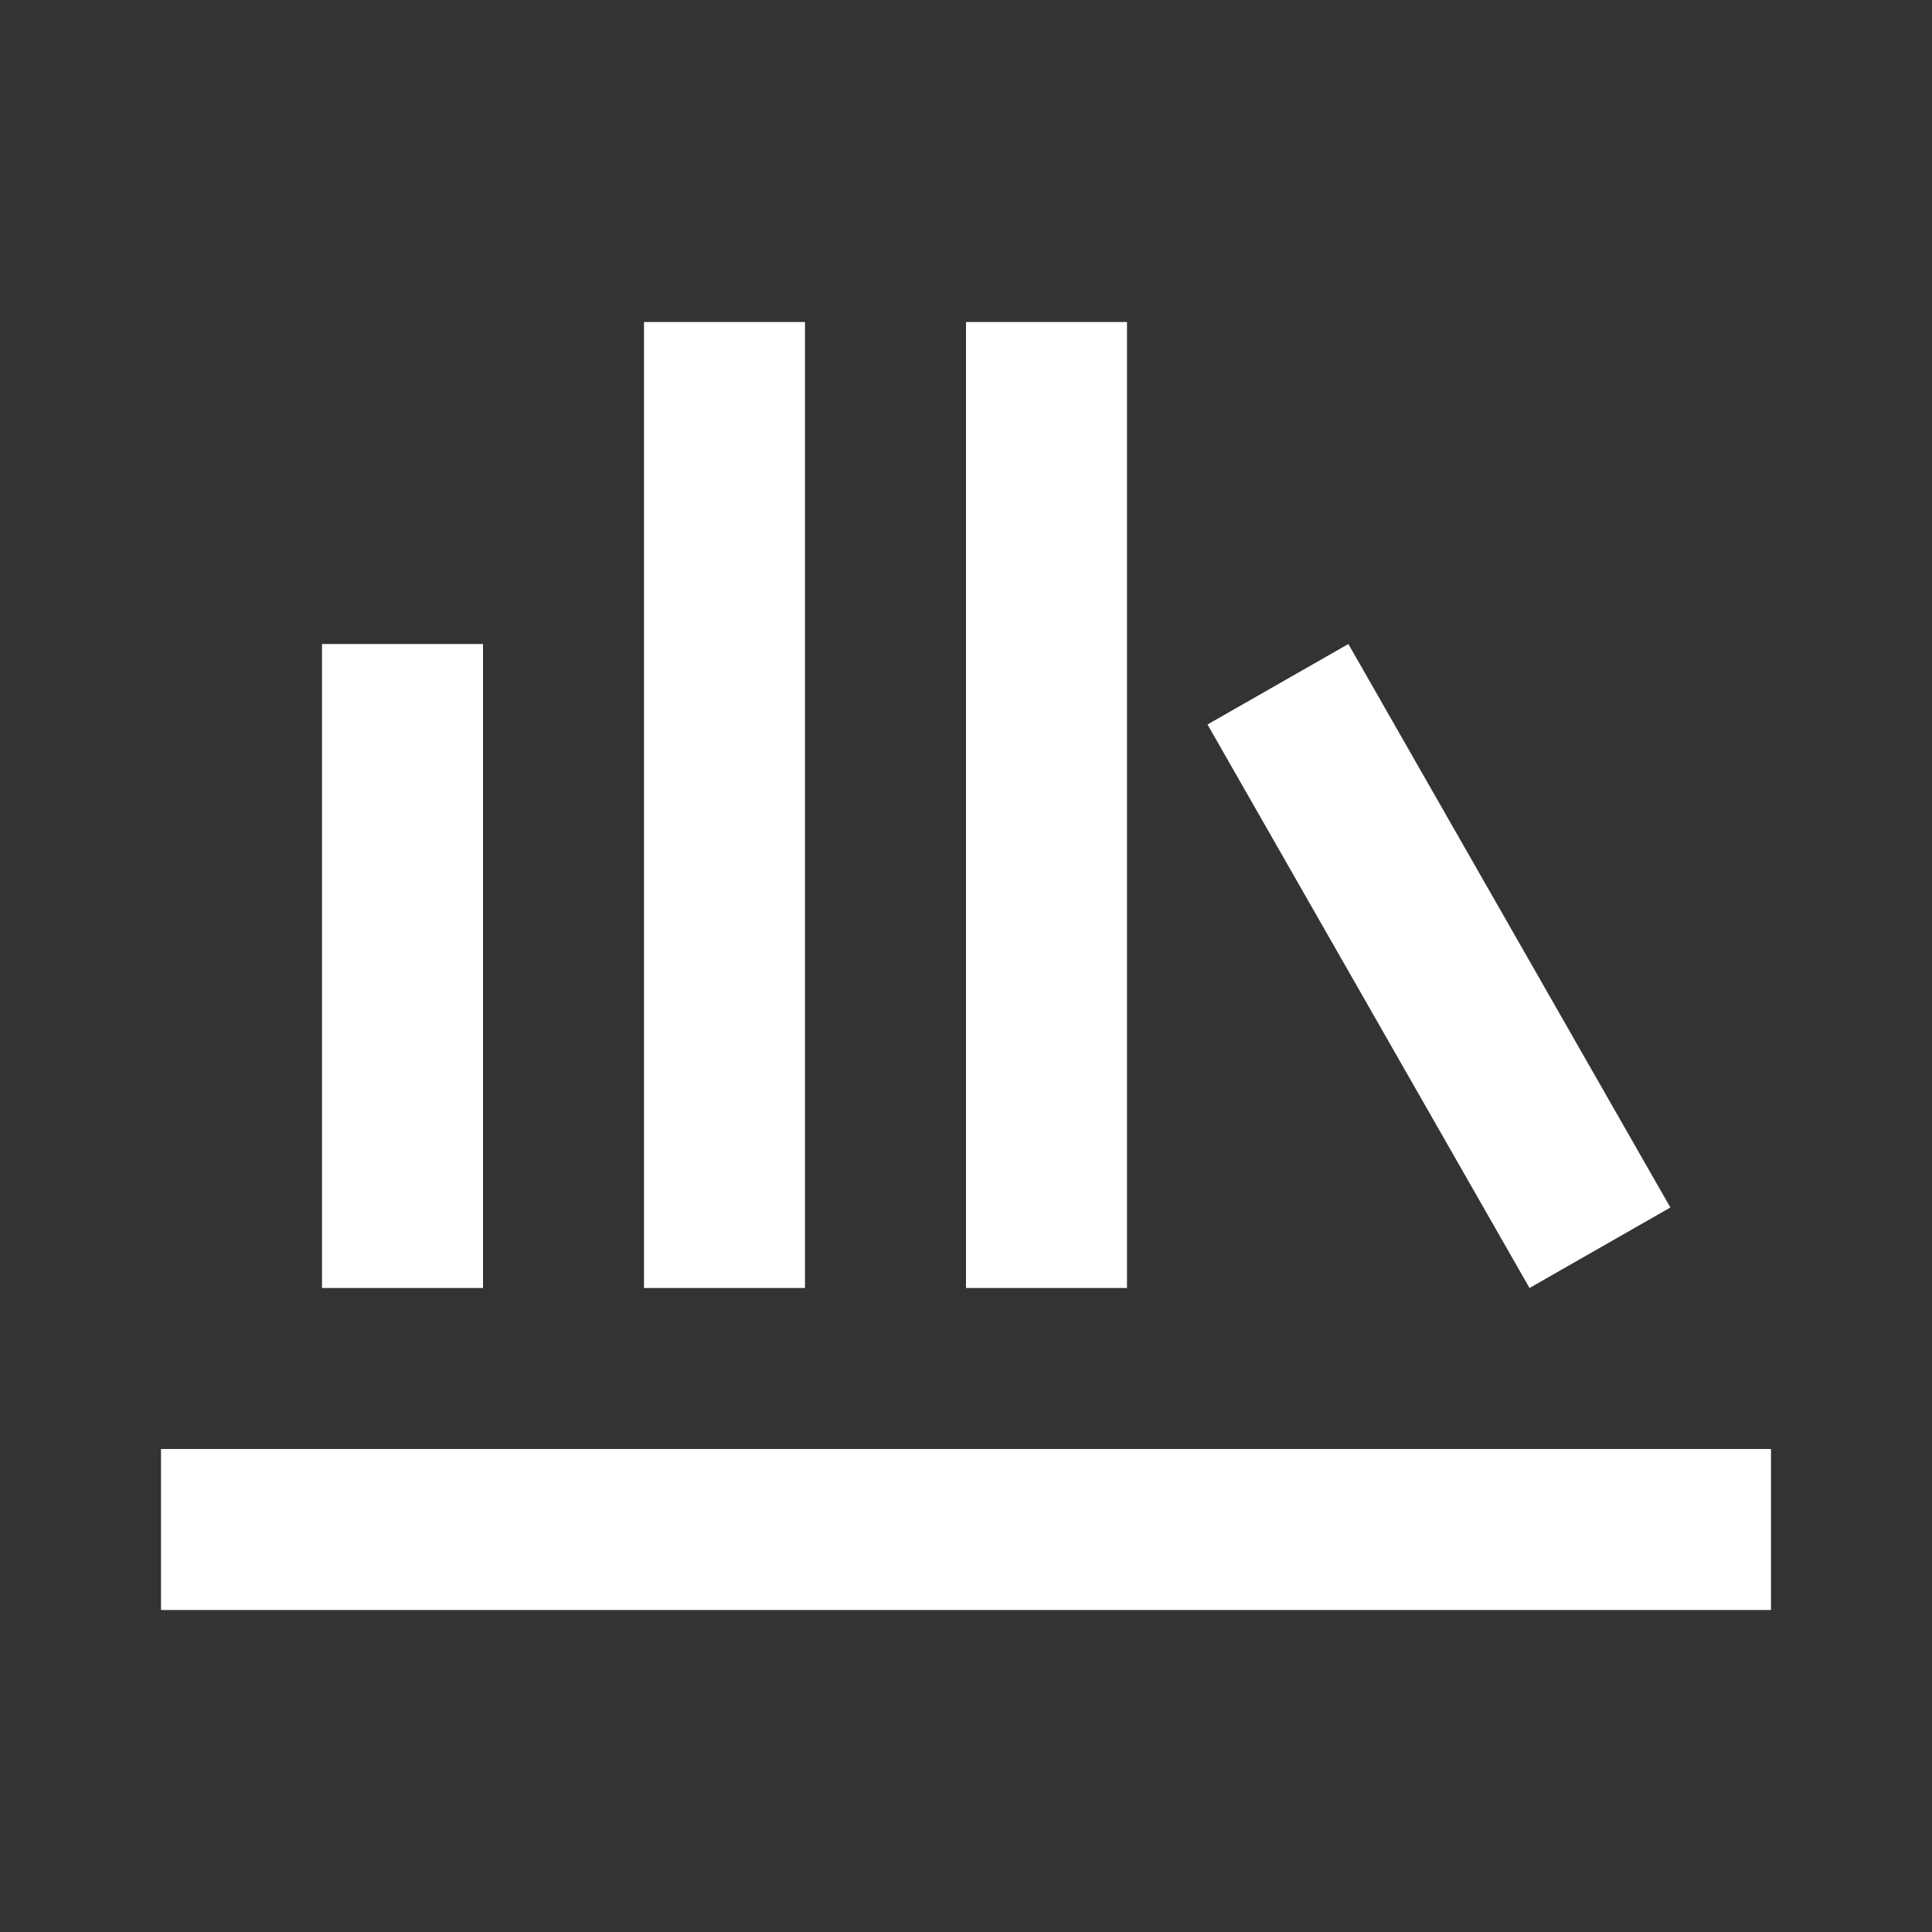 <svg width="24" height="24" viewBox="0 0 24 24" fill="none" xmlns="http://www.w3.org/2000/svg">
<rect x="0" y="0" width="24" height="24" fill="#333333" stroke="none"/>
<mask id="mask0_2001_331" style="mask-type:alpha" maskUnits="userSpaceOnUse" x="0" y="0" width="24" height="24">
<rect width="24" height="24" fill="#D9D9D9"/>
</mask>
<g mask="url(#mask0_2001_331)">
<path d="M2 20V18H22V20H2ZM4 16V8H6V16H4ZM8 16V4H10V16H8ZM12 16V4H14V16H12ZM19 16L15 9L16.75 8L20.75 15L19 16Z" fill="white"/>
</g>
</svg>
